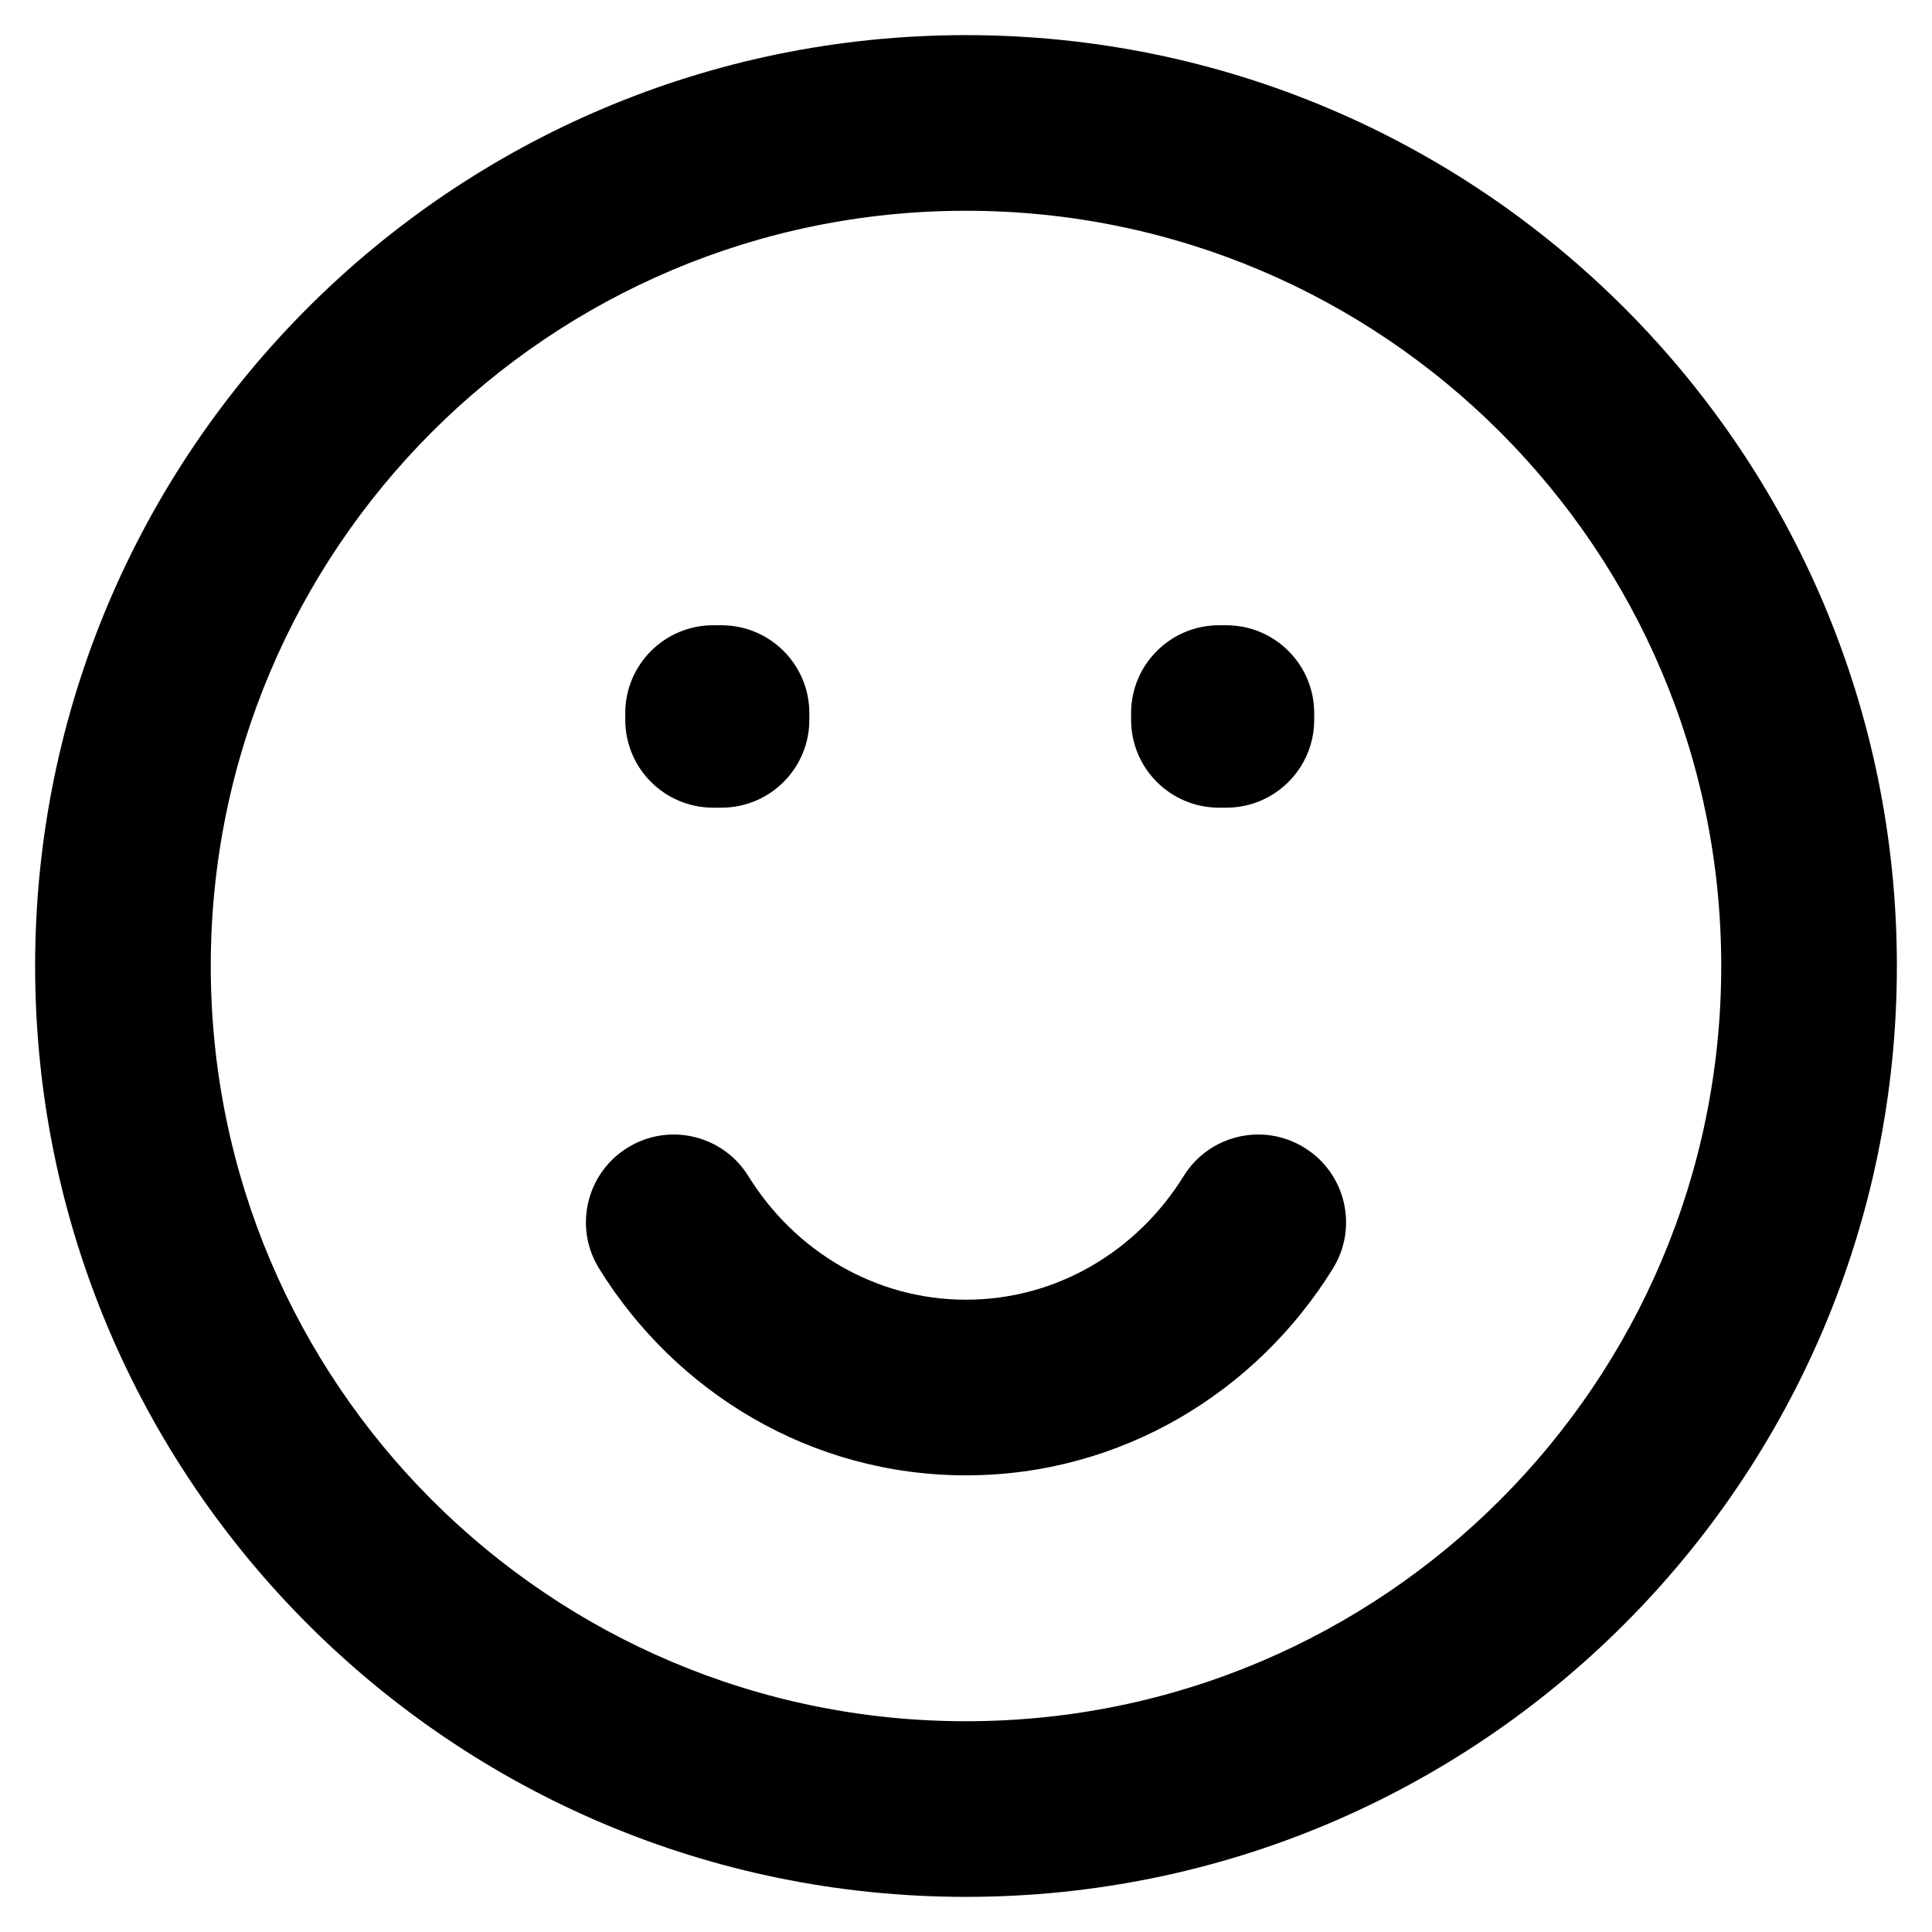 <svg width="22" height="22" viewBox="0 0 22 22" fill="none" xmlns="http://www.w3.org/2000/svg">
<path d="M8.12 8.12V7.12C7.568 7.12 7.12 7.568 7.12 8.12H8.12ZM8.216 8.12H9.216C9.216 7.568 8.768 7.12 8.216 7.12V8.12ZM13.88 8.12V7.12C13.328 7.12 12.88 7.568 12.88 8.12H13.88ZM13.965 8.12H14.965C14.965 7.568 14.517 7.12 13.965 7.12V8.12ZM8.216 8.197V9.197C8.768 9.197 9.216 8.749 9.216 8.197H8.216ZM8.12 8.197H7.12C7.12 8.749 7.568 9.197 8.12 9.197V8.197ZM13.965 8.197V9.197C14.517 9.197 14.965 8.749 14.965 8.197H13.965ZM13.88 8.197H12.88C12.88 8.749 13.328 9.197 13.88 9.197V8.197ZM8.522 13.393C8.231 12.923 7.615 12.778 7.146 13.069C6.676 13.36 6.531 13.976 6.822 14.445L8.522 13.393ZM15.178 14.445C15.469 13.976 15.324 13.36 14.854 13.069C14.385 12.778 13.768 12.923 13.478 13.393L15.178 14.445ZM19.6 11C19.6 15.75 15.749 19.6 11 19.6V21.6C16.854 21.6 21.6 16.854 21.6 11H19.6ZM11 19.6C6.25 19.6 2.4 15.75 2.4 11H0.4C0.4 16.854 5.146 21.6 11 21.6V19.6ZM2.4 11C2.4 6.25 6.25 2.4 11 2.4V0.4C5.146 0.4 0.4 5.146 0.4 11H2.4ZM11 2.4C15.749 2.4 19.6 6.25 19.6 11H21.6C21.6 5.146 16.854 0.4 11 0.4V2.4ZM8.12 9.12H8.216V7.12H8.12V9.12ZM13.88 9.12H13.965V7.12H13.88V9.12ZM7.216 8.12V8.197H9.216V8.12H7.216ZM8.216 7.197H8.12V9.197H8.216V7.197ZM9.12 8.197V8.12H7.12V8.197H9.12ZM12.965 8.12V8.197H14.965V8.12H12.965ZM13.965 7.197H13.88V9.197H13.965V7.197ZM14.88 8.197V8.12H12.88V8.197H14.88ZM11 14.8C9.97 14.8 9.052 14.249 8.522 13.393L6.822 14.445C7.691 15.851 9.231 16.8 11 16.8V14.8ZM13.478 13.393C12.947 14.249 12.03 14.8 11 14.8V16.8C12.768 16.8 14.309 15.851 15.178 14.445L13.478 13.393Z" fill="black"/>
</svg>
